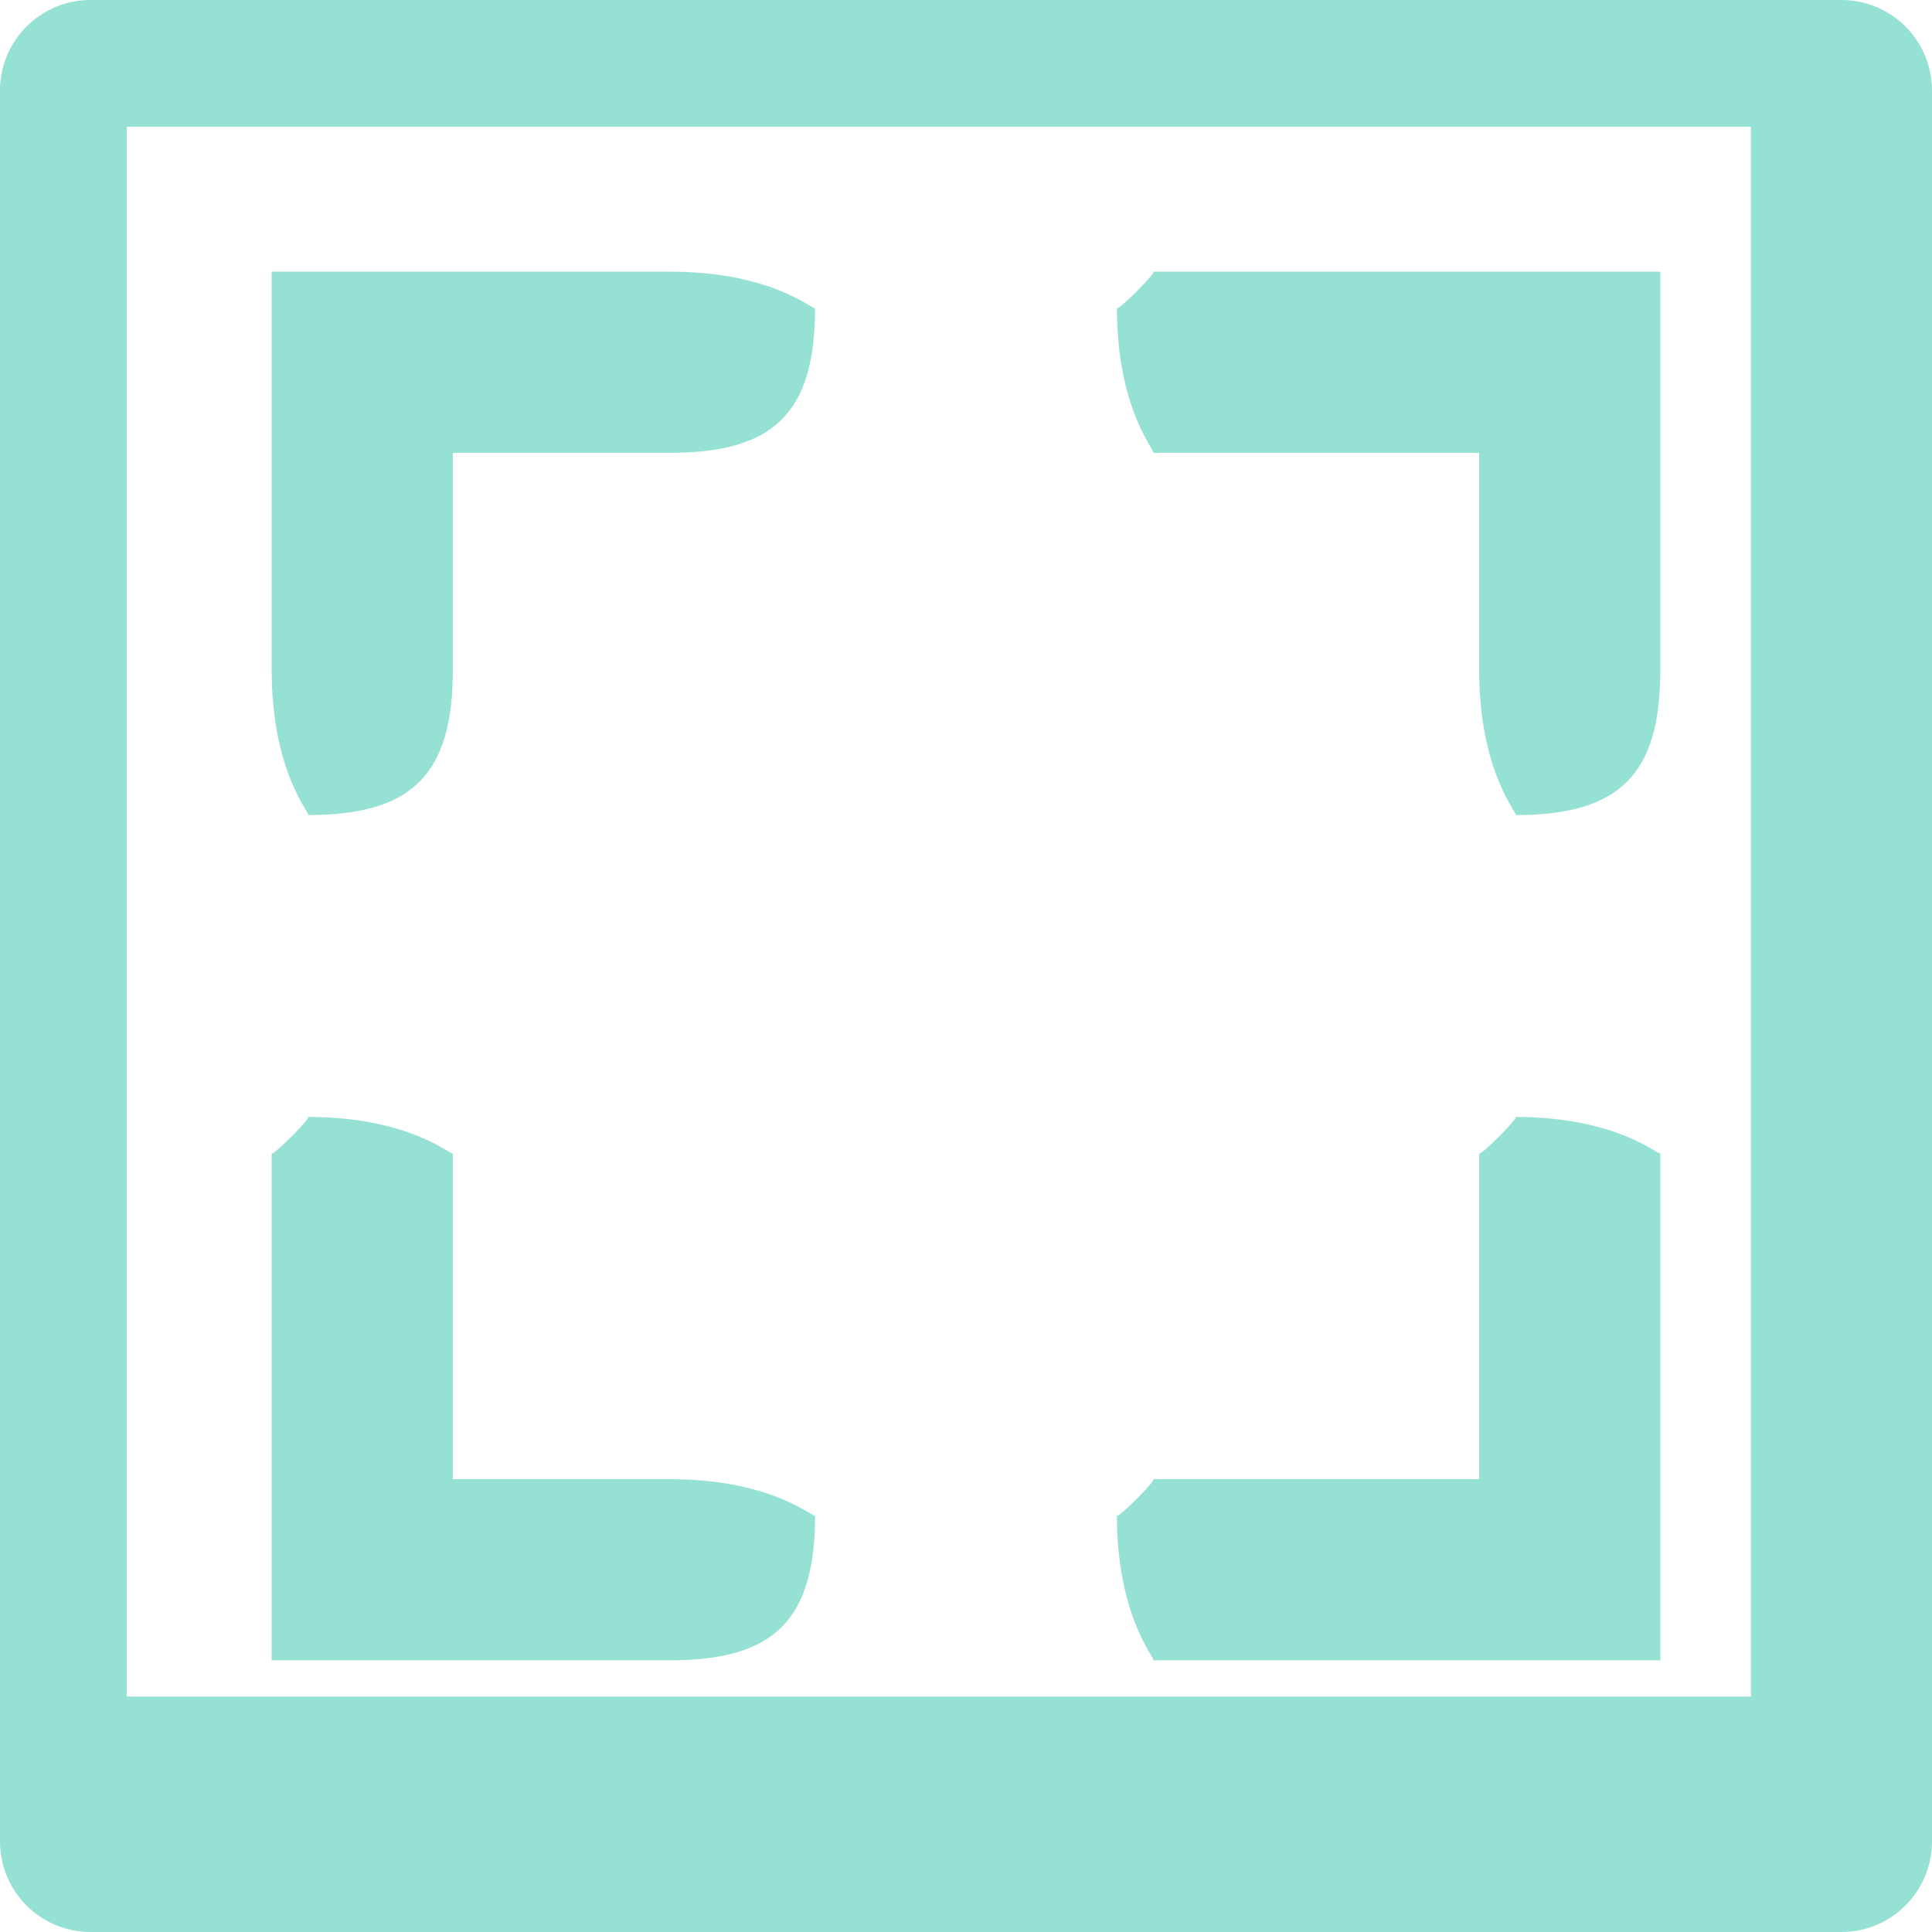<svg 
 xmlns="http://www.w3.org/2000/svg"
 xmlns:xlink="http://www.w3.org/1999/xlink"
 width="32px" height="32px">
<path fill-rule="evenodd"  fill="rgb(149, 225, 211)"
 d="M30.500,32.000 L1.500,32.000 C0.671,32.000 -0.000,31.328 -0.000,30.500 L-0.000,1.500 C-0.000,0.671 0.671,0.000 1.500,0.000 L30.500,0.000 C31.328,0.000 32.000,0.671 32.000,1.500 L32.000,30.500 C32.000,31.328 31.328,32.000 30.500,32.000 ZM29.000,2.1 L2.1,2.1 L2.1,28.1 L29.000,28.1 L29.000,2.1 ZM6.500,4.500 L11.1,4.500 L11.1,4.500 C12.828,4.500 13.500,5.171 13.500,5.1 C13.500,6.828 12.828,7.500 11.1,7.500 L11.1,7.500 L7.500,7.500 L7.500,11.1 L7.500,11.1 C7.500,12.828 6.828,13.500 5.1,13.500 C5.172,13.500 4.500,12.828 4.500,11.1 L4.500,11.1 L4.500,6.500 L4.500,6.500 L4.500,4.500 L6.500,4.500 L6.500,4.500 ZM4.500,19.1 L4.500,19.1 C4.500,19.171 5.172,18.500 5.1,18.500 C6.828,18.500 7.500,19.171 7.500,19.1 L7.500,19.1 L7.500,24.499 L11.1,24.499 L11.1,24.500 C12.828,24.500 13.500,25.171 13.500,25.1 C13.500,26.828 12.828,27.500 11.1,27.500 L11.1,27.500 L6.500,27.500 L6.500,27.500 L4.500,27.500 L4.500,25.500 L4.500,25.500 L4.500,19.1 ZM19.1,4.500 L20.000,4.500 L25.500,4.500 L25.500,4.500 L27.500,4.500 L27.500,6.500 L27.500,6.500 L27.500,11.1 L27.500,11.1 C27.500,12.828 26.828,13.500 25.1,13.500 C25.172,13.500 24.500,12.828 24.500,11.1 L24.500,11.1 L24.500,7.500 L19.1,7.500 L19.1,7.500 C19.172,7.500 18.500,6.828 18.500,5.1 C18.500,5.171 19.172,4.500 19.1,4.500 ZM19.1,24.500 L19.1,24.499 L24.500,24.499 L24.500,19.1 L24.500,19.1 C24.500,19.171 25.172,18.500 25.1,18.500 C26.828,18.500 27.500,19.171 27.500,19.1 L27.500,19.1 L27.500,25.500 L27.500,25.500 L27.500,27.500 L25.500,27.500 L25.500,27.500 L20.000,27.500 L19.1,27.500 C19.172,27.500 18.500,26.828 18.500,25.1 C18.500,25.171 19.172,24.500 19.1,24.500 Z"/>
</svg>